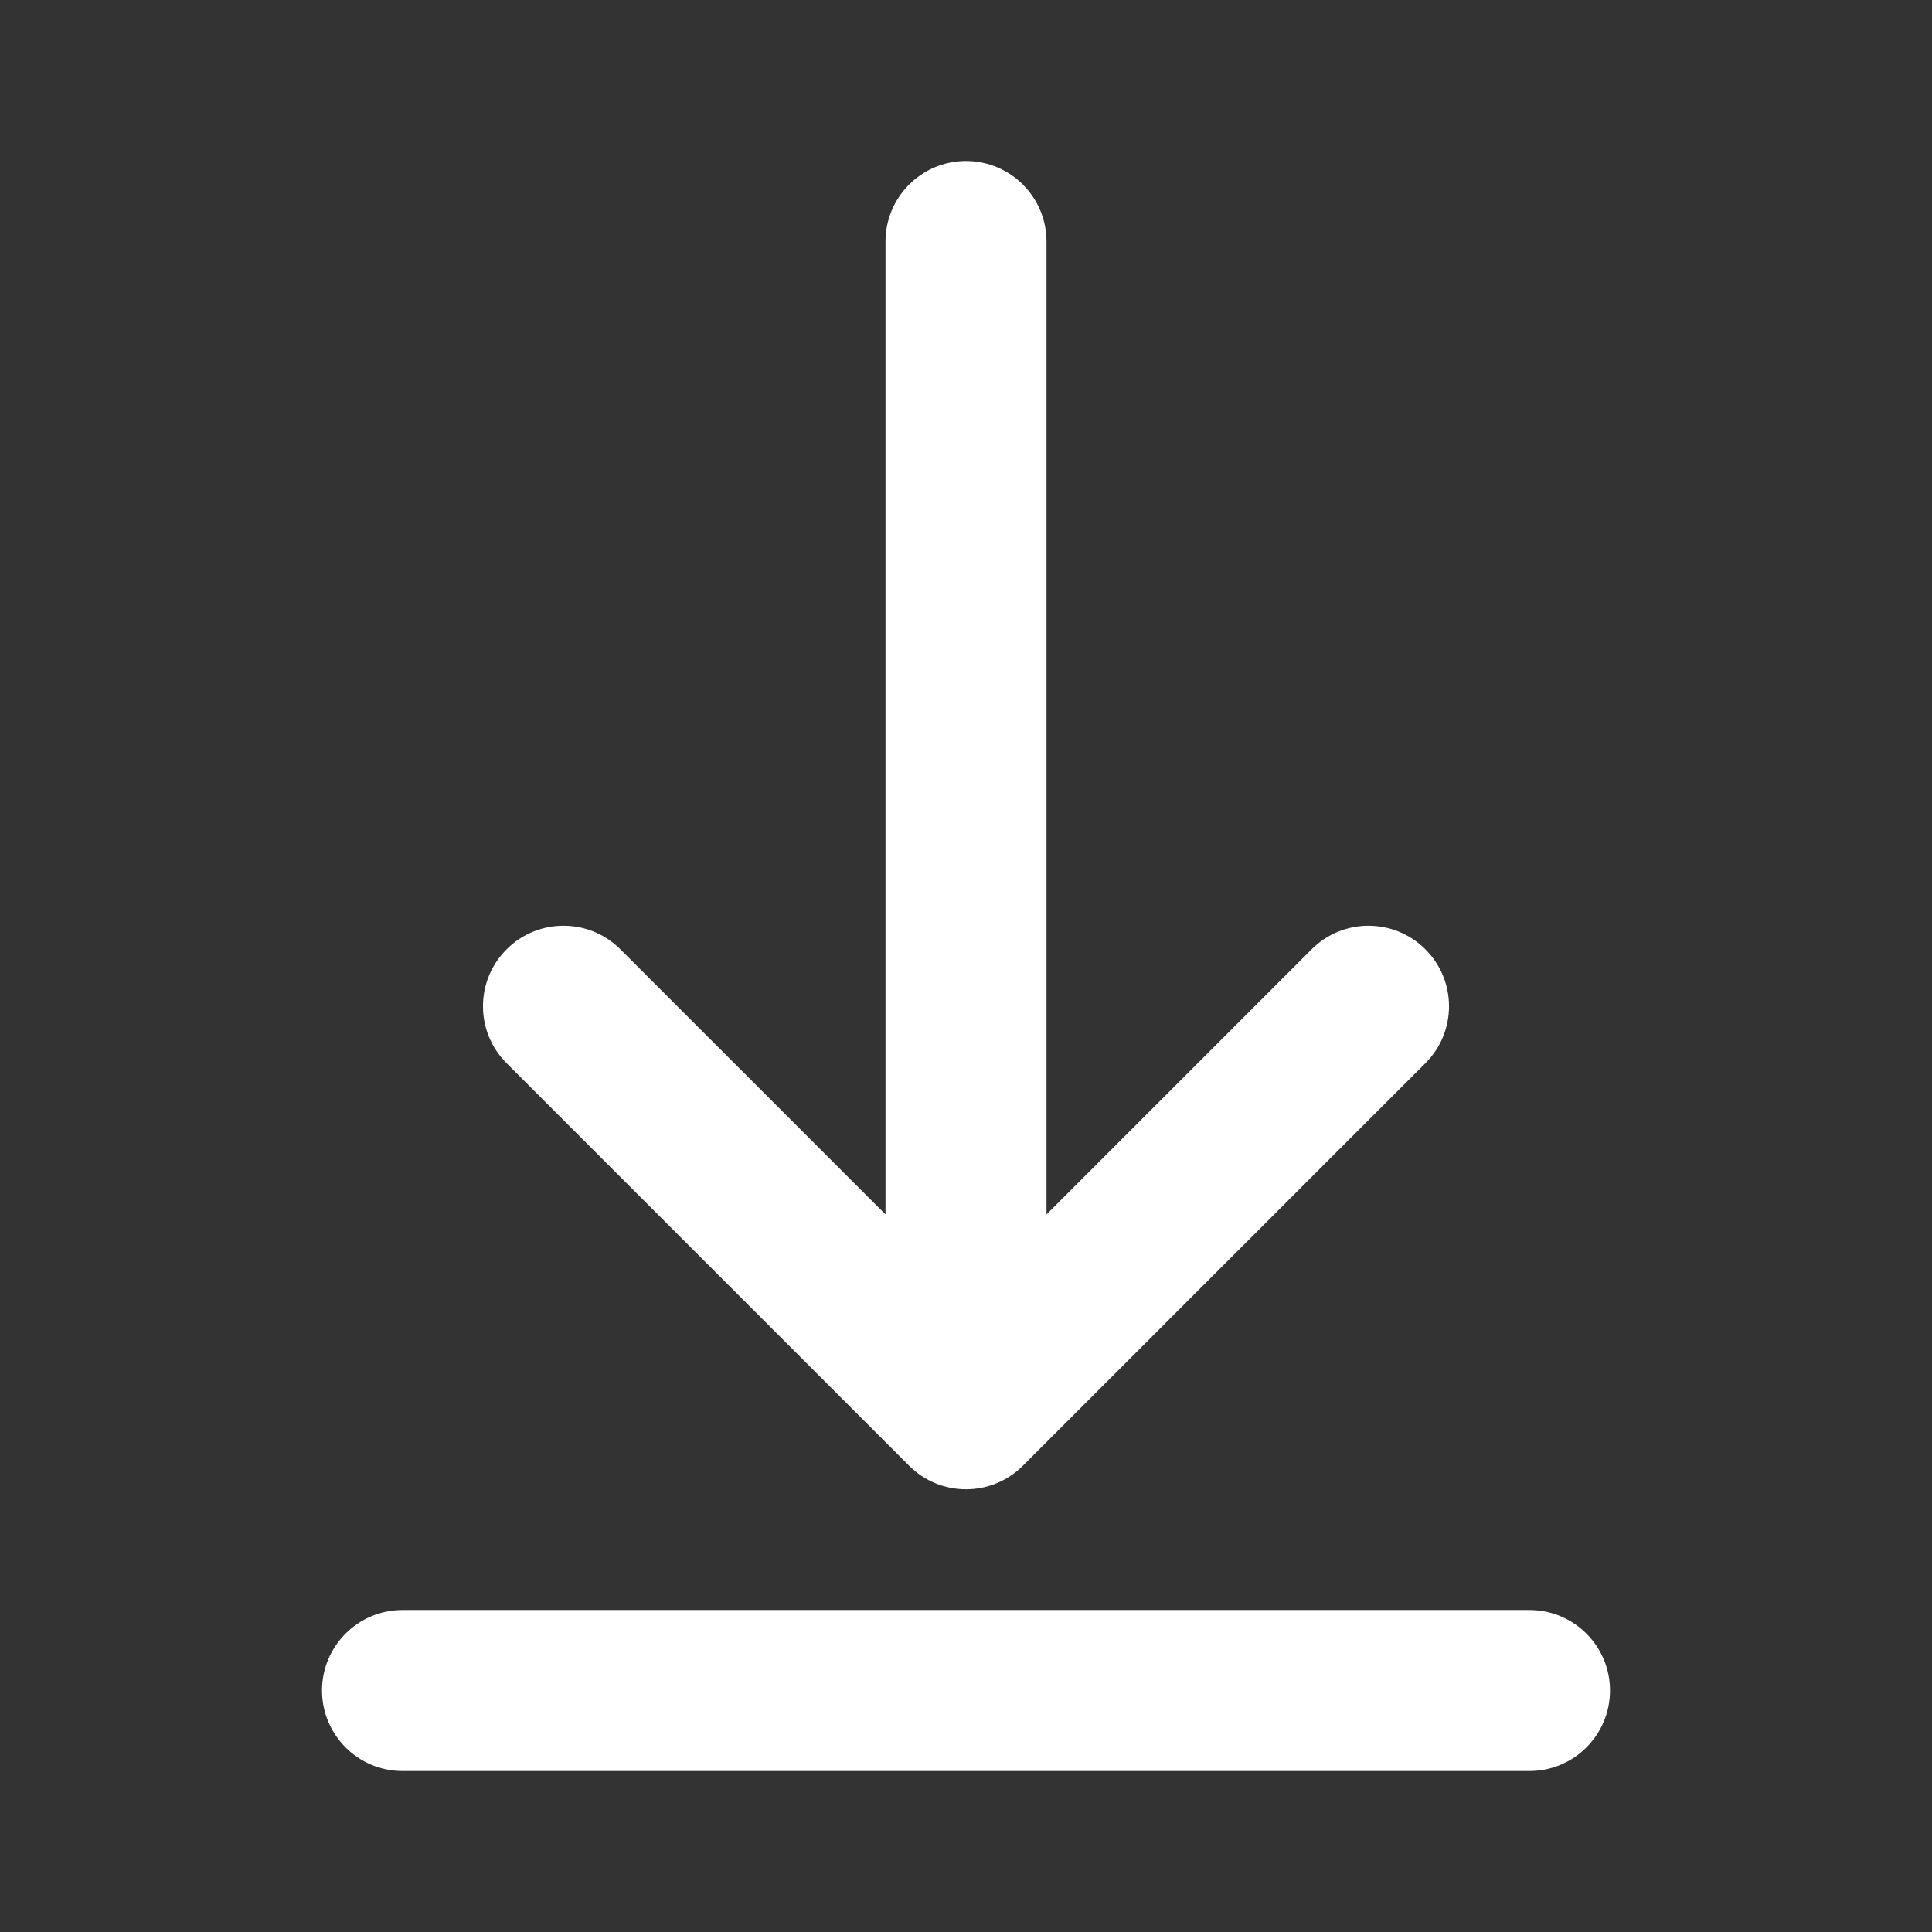 <svg width="24" height="24" viewBox="0 0 24 24" fill="none" xmlns="http://www.w3.org/2000/svg">
<rect x="0" y="0" width="24" height="24" fill="#333333" stroke="none"/>
<path d="M13 3C13 2.448 12.552 2 12 2C11.448 2 11 2.448 11 3V15.086L7.707 11.793C7.317 11.402 6.683 11.402 6.293 11.793C5.902 12.183 5.902 12.817 6.293 13.207L11.293 18.207C11.683 18.598 12.317 18.598 12.707 18.207L17.707 13.207C18.098 12.817 18.098 12.183 17.707 11.793C17.317 11.402 16.683 11.402 16.293 11.793L13 15.086V3ZM5 20C4.448 20 4 20.448 4 21C4 21.552 4.448 22 5 22H19C19.552 22 20 21.552 20 21C20 20.448 19.552 20 19 20H5Z" fill="white"/>
</svg>
